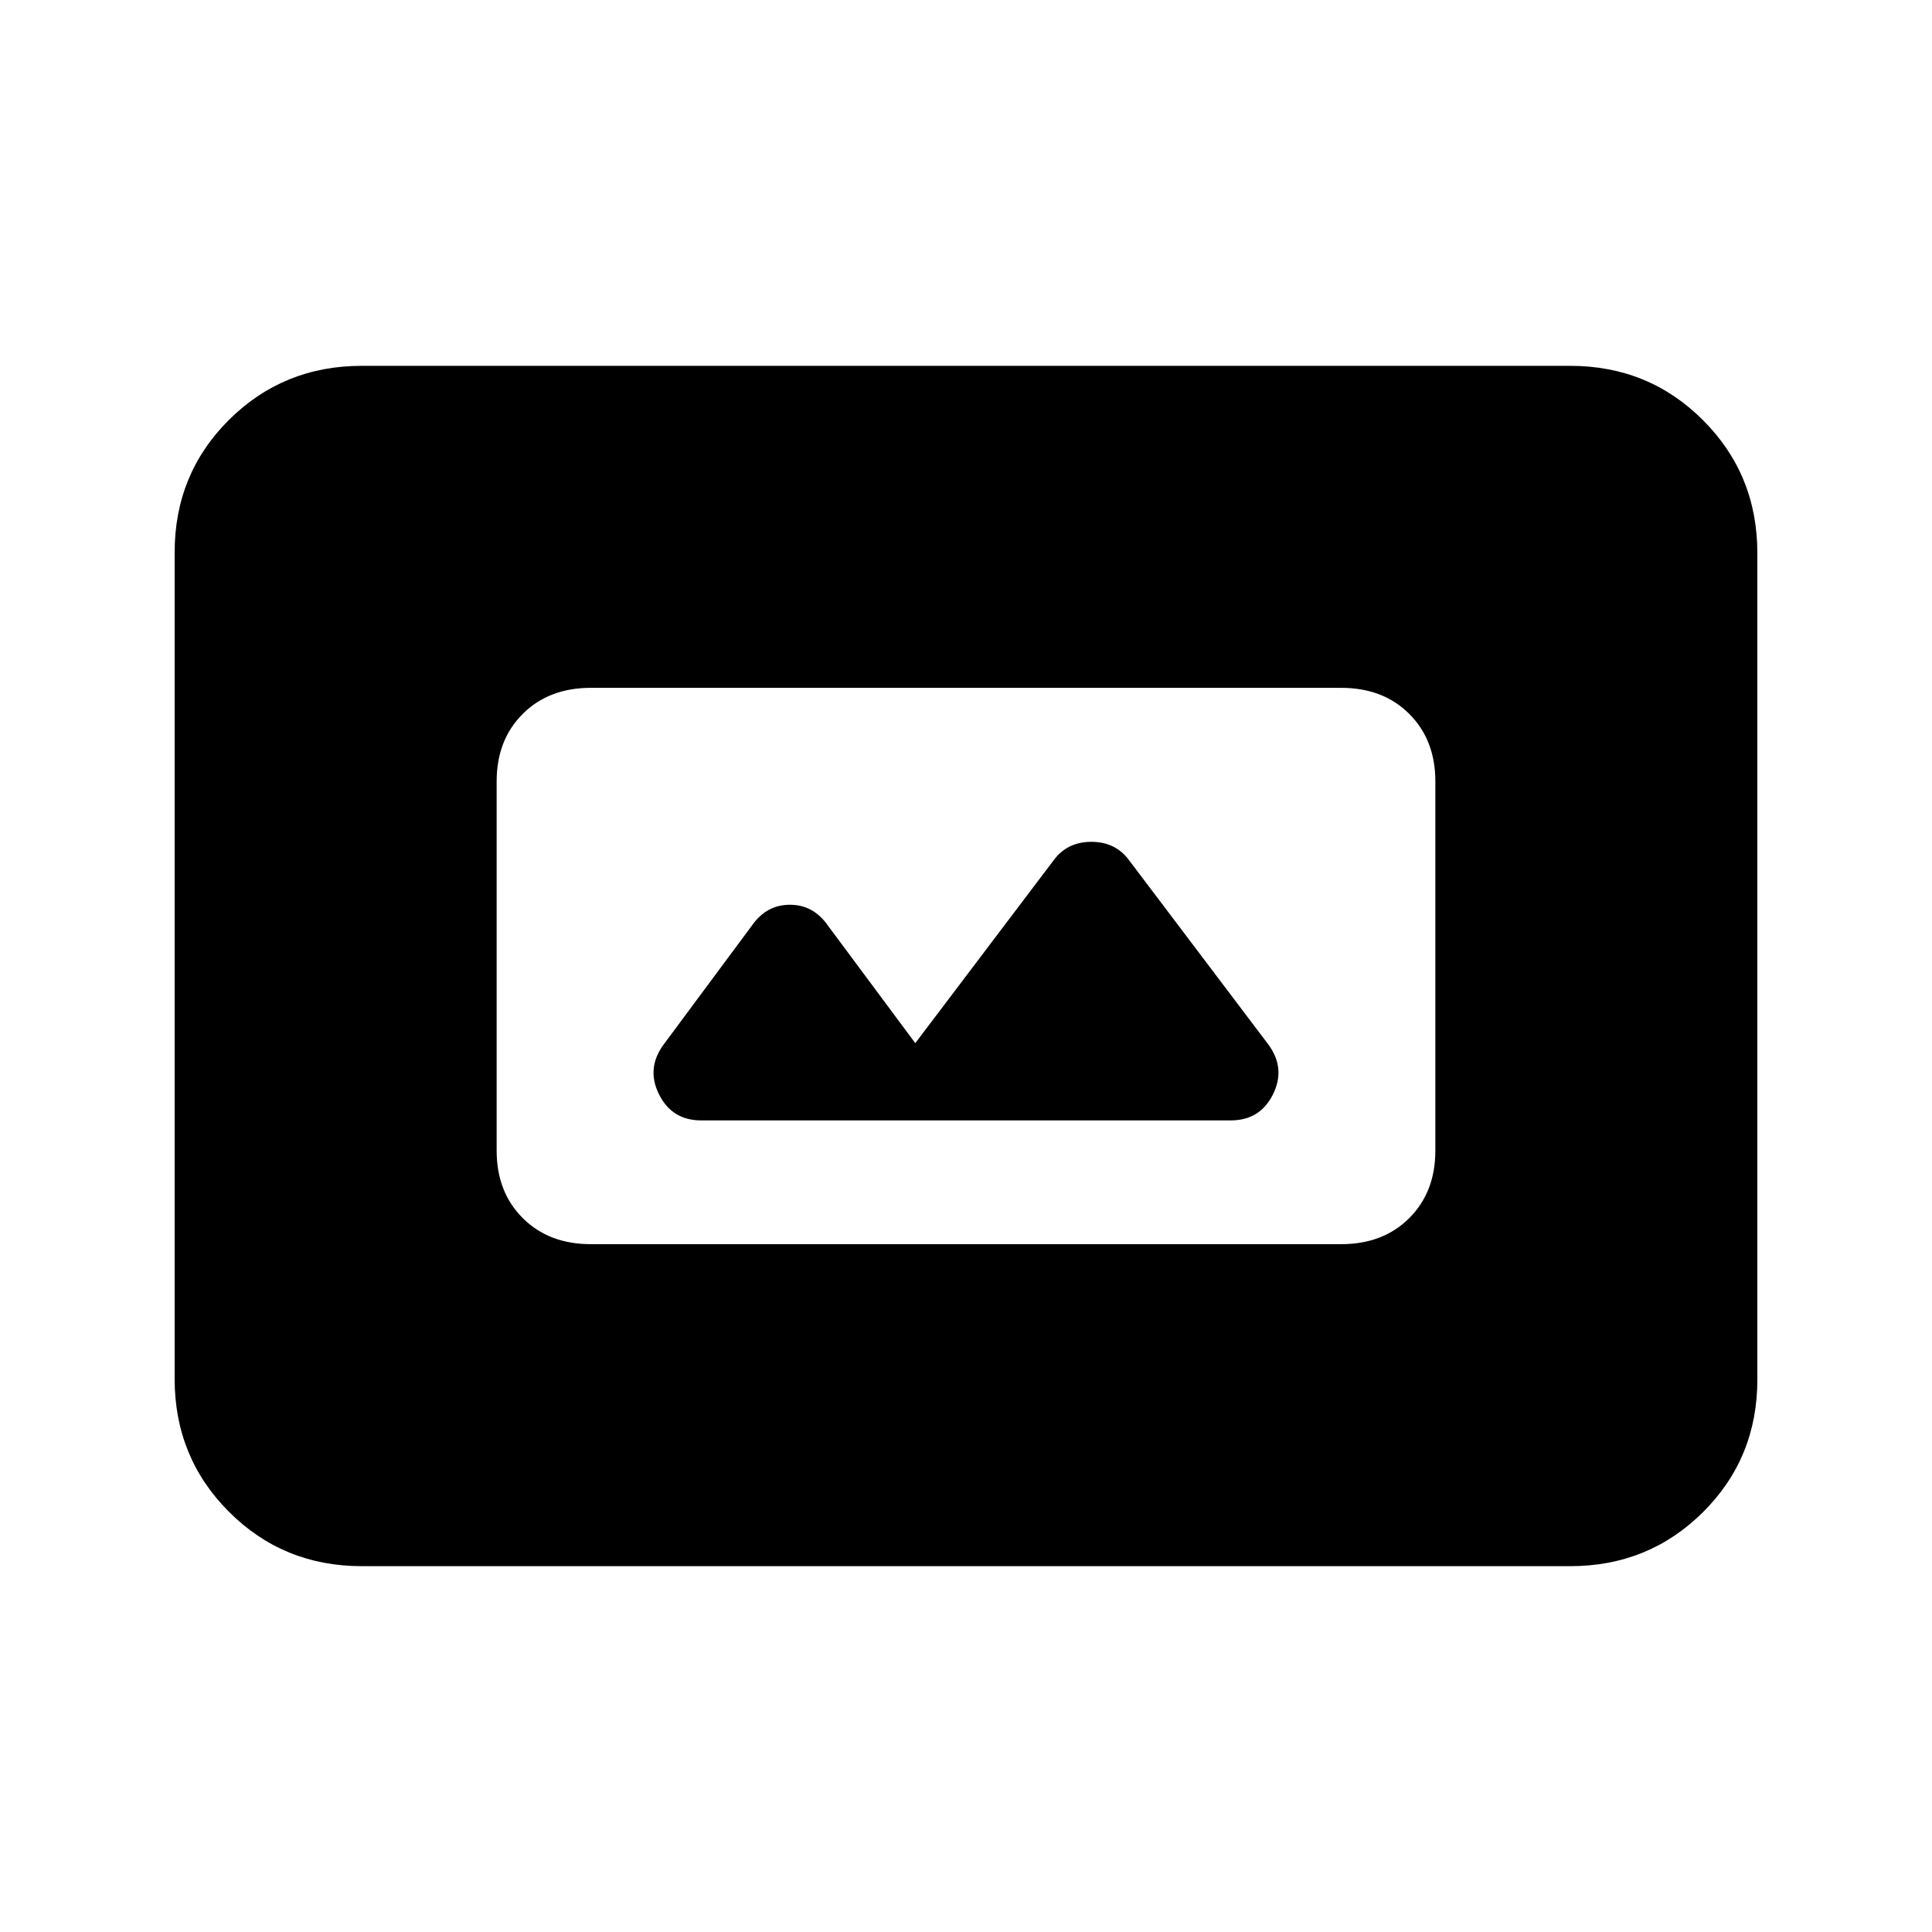 <svg xmlns="http://www.w3.org/2000/svg" height="20" viewBox="0 -960 960 960" width="20"><path d="M293.6-341.78h372.8q20.9 0 33.86-12.96t12.96-33.54v-183.44q0-20.58-12.96-33.54t-33.86-12.96H293.6q-20.9 0-33.86 12.96t-12.96 33.54v183.44q0 20.58 12.96 33.54t33.86 12.96Zm-113.82 160q-39 0-66-27.01t-27-66.03V-685.5q0-39.02 27-65.87t66-26.85h600.44q39 0 66 27.01t27 66.03v410.68q0 39.02-27 65.87t-66 26.85H179.78Zm168.65-221.5q-14.52 0-20.96-12.93-6.45-12.92 2.31-24.81l43.85-59.09q7.2-10.32 18.87-10.32 11.67 0 18.87 10.32l43.43 58.44 68.63-90.7q6.77-9.33 18.87-9.33 12.11 0 18.87 9.33l69.05 91.35q8.76 11.89 2.31 24.81-6.44 12.93-20.96 12.93H348.43Z"/></svg>